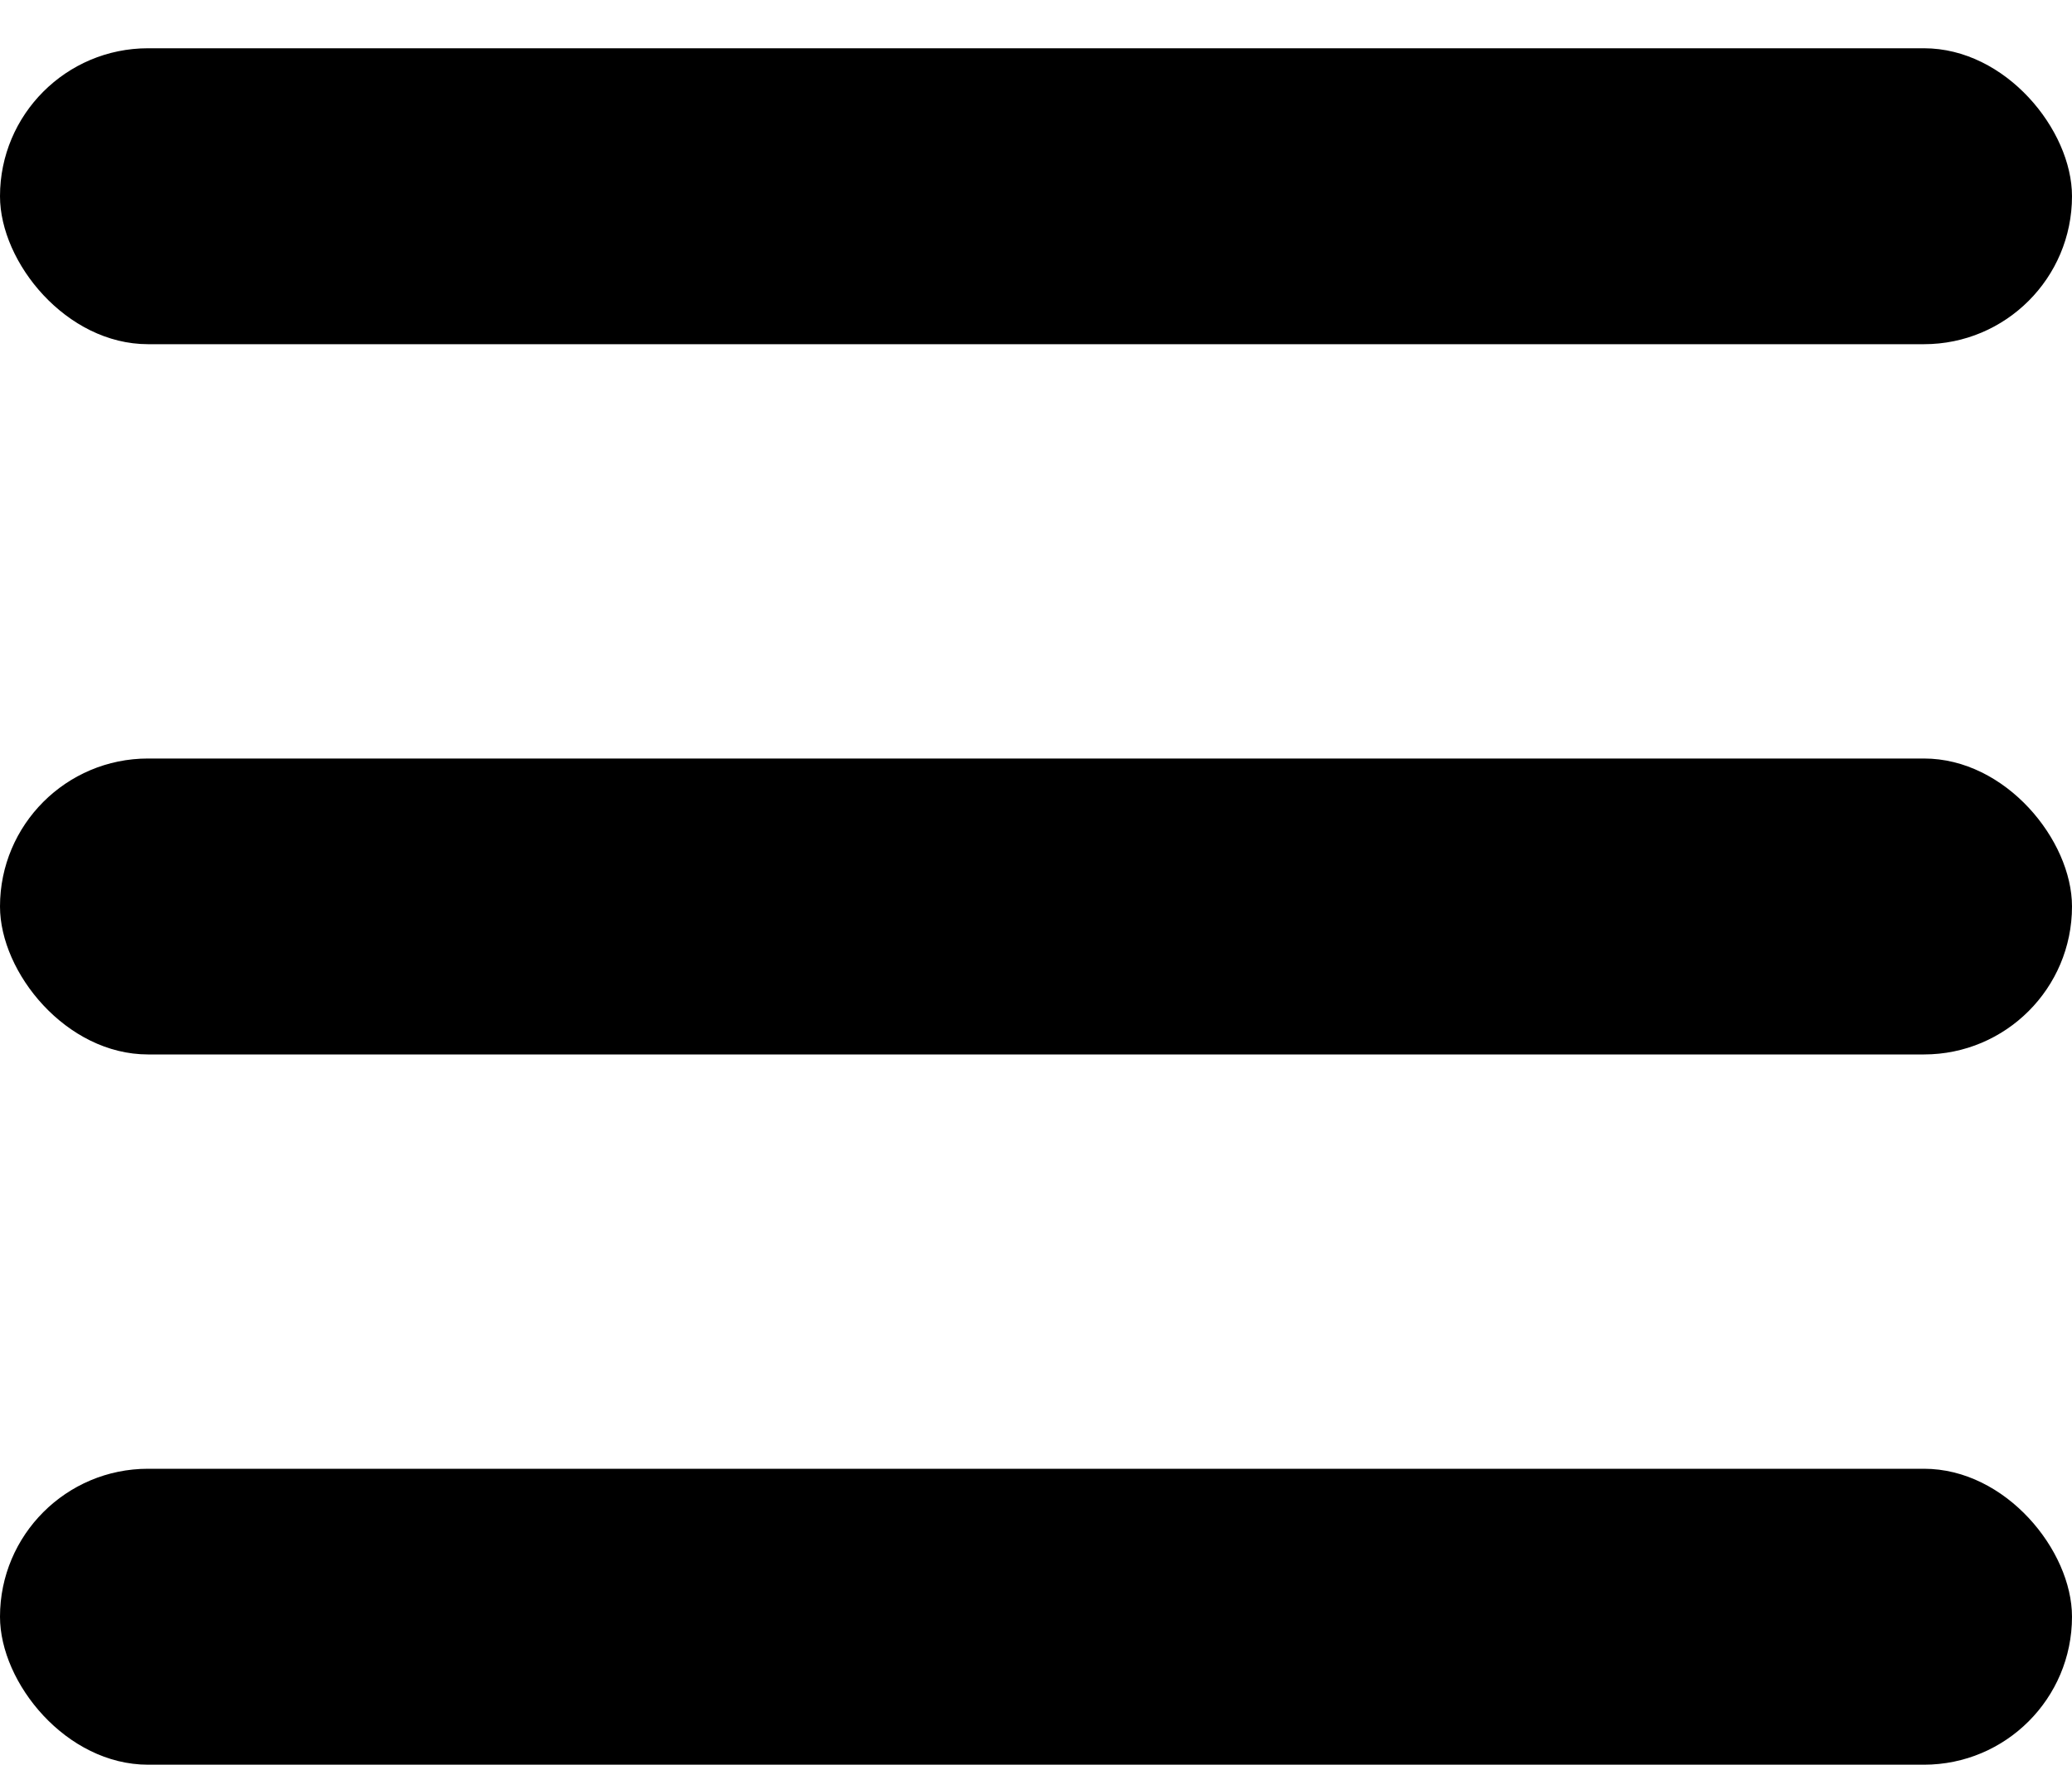 <svg width="27" height="23" viewBox="0 0 27 23" fill="none" xmlns="http://www.w3.org/2000/svg">
<rect y="0.629" width="27" height="3.857" rx="1.929" fill="black"/>
<rect y="9.886" width="27" height="3.857" rx="1.929" fill="black"/>
<rect y="19.143" width="27" height="3.857" rx="1.929" fill="black"/>
</svg>
